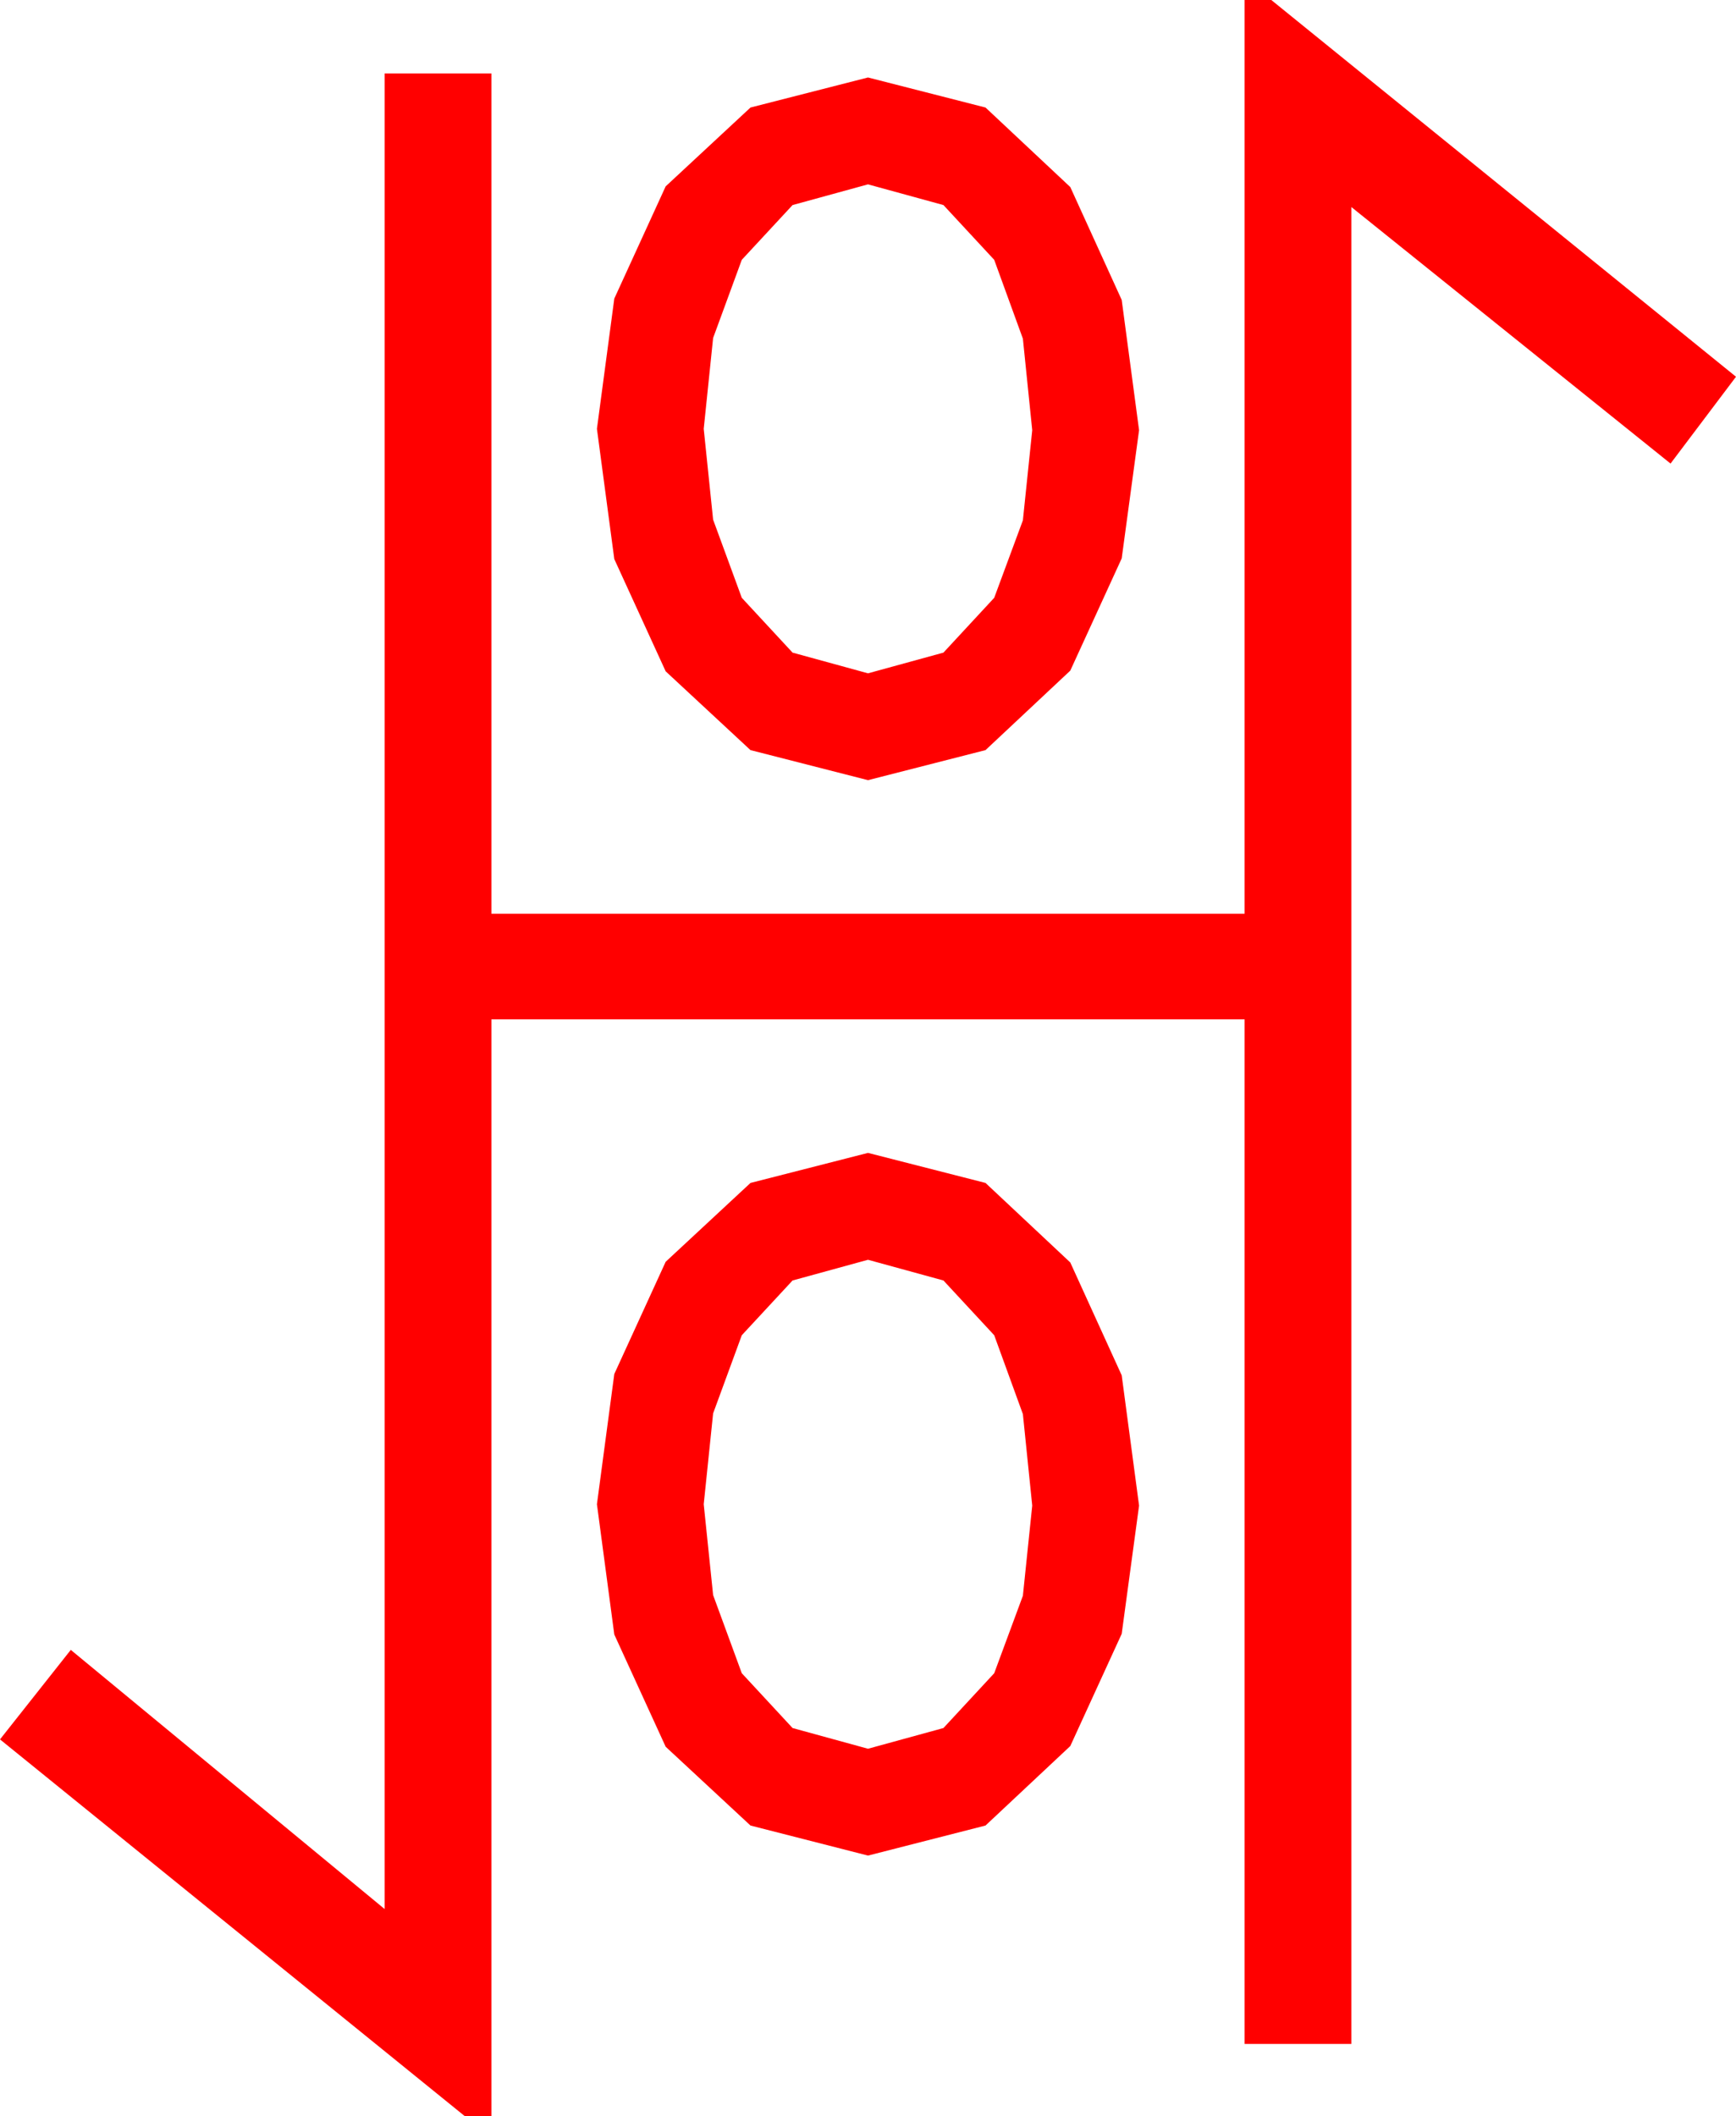 <?xml version="1.0" encoding="utf-8"?>
<!DOCTYPE svg PUBLIC "-//W3C//DTD SVG 1.1//EN" "http://www.w3.org/Graphics/SVG/1.1/DTD/svg11.dtd">
<svg width="38.086" height="46.406" xmlns="http://www.w3.org/2000/svg" xmlns:xlink="http://www.w3.org/1999/xlink" xmlns:xml="http://www.w3.org/XML/1998/namespace" version="1.1">
  <g>
    <g>
      <path style="fill:#FF0000;fill-opacity:1" d="M19.043,27.627L17.388,28.081 16.274,29.282 15.645,30.996 15.439,32.988 15.645,34.98 16.274,36.694 17.388,37.896 19.043,38.35 20.698,37.896 21.812,36.694 22.441,34.995 22.646,33.018 22.441,31.011 21.812,29.282 20.698,28.081 19.043,27.627z M19.043,25.283L21.621,25.942 23.481,27.686 24.609,30.161 24.99,33.018 24.609,35.83 23.481,38.291 21.621,40.034 19.043,40.693 16.465,40.034 14.604,38.306 13.477,35.845 13.096,32.988 13.477,30.132 14.604,27.671 16.465,25.942 19.043,25.283z M19.043,4.043L17.388,4.497 16.274,5.698 15.645,7.412 15.439,9.404 15.645,11.396 16.274,13.11 17.388,14.312 19.043,14.766 20.698,14.312 21.812,13.11 22.441,11.411 22.646,9.434 22.441,7.427 21.812,5.698 20.698,4.497 19.043,4.043z M19.043,1.699L21.621,2.358 23.481,4.102 24.609,6.577 24.99,9.434 24.609,12.246 23.481,14.707 21.621,16.45 19.043,17.109 16.465,16.45 14.604,14.722 13.477,12.261 13.096,9.404 13.477,6.548 14.604,4.087 16.465,2.358 19.043,1.699z M27.305,0L27.891,0 38.086,8.262 36.65,10.166 29.648,4.541 29.648,44.824 27.305,44.824 27.305,22.354 10.781,22.354 10.781,46.406 10.195,46.406 0,38.145 1.553,36.182 8.438,41.865 8.438,1.611 10.781,1.611 10.781,20.039 27.305,20.039 27.305,0z" />
    </g>
  </g>
</svg>